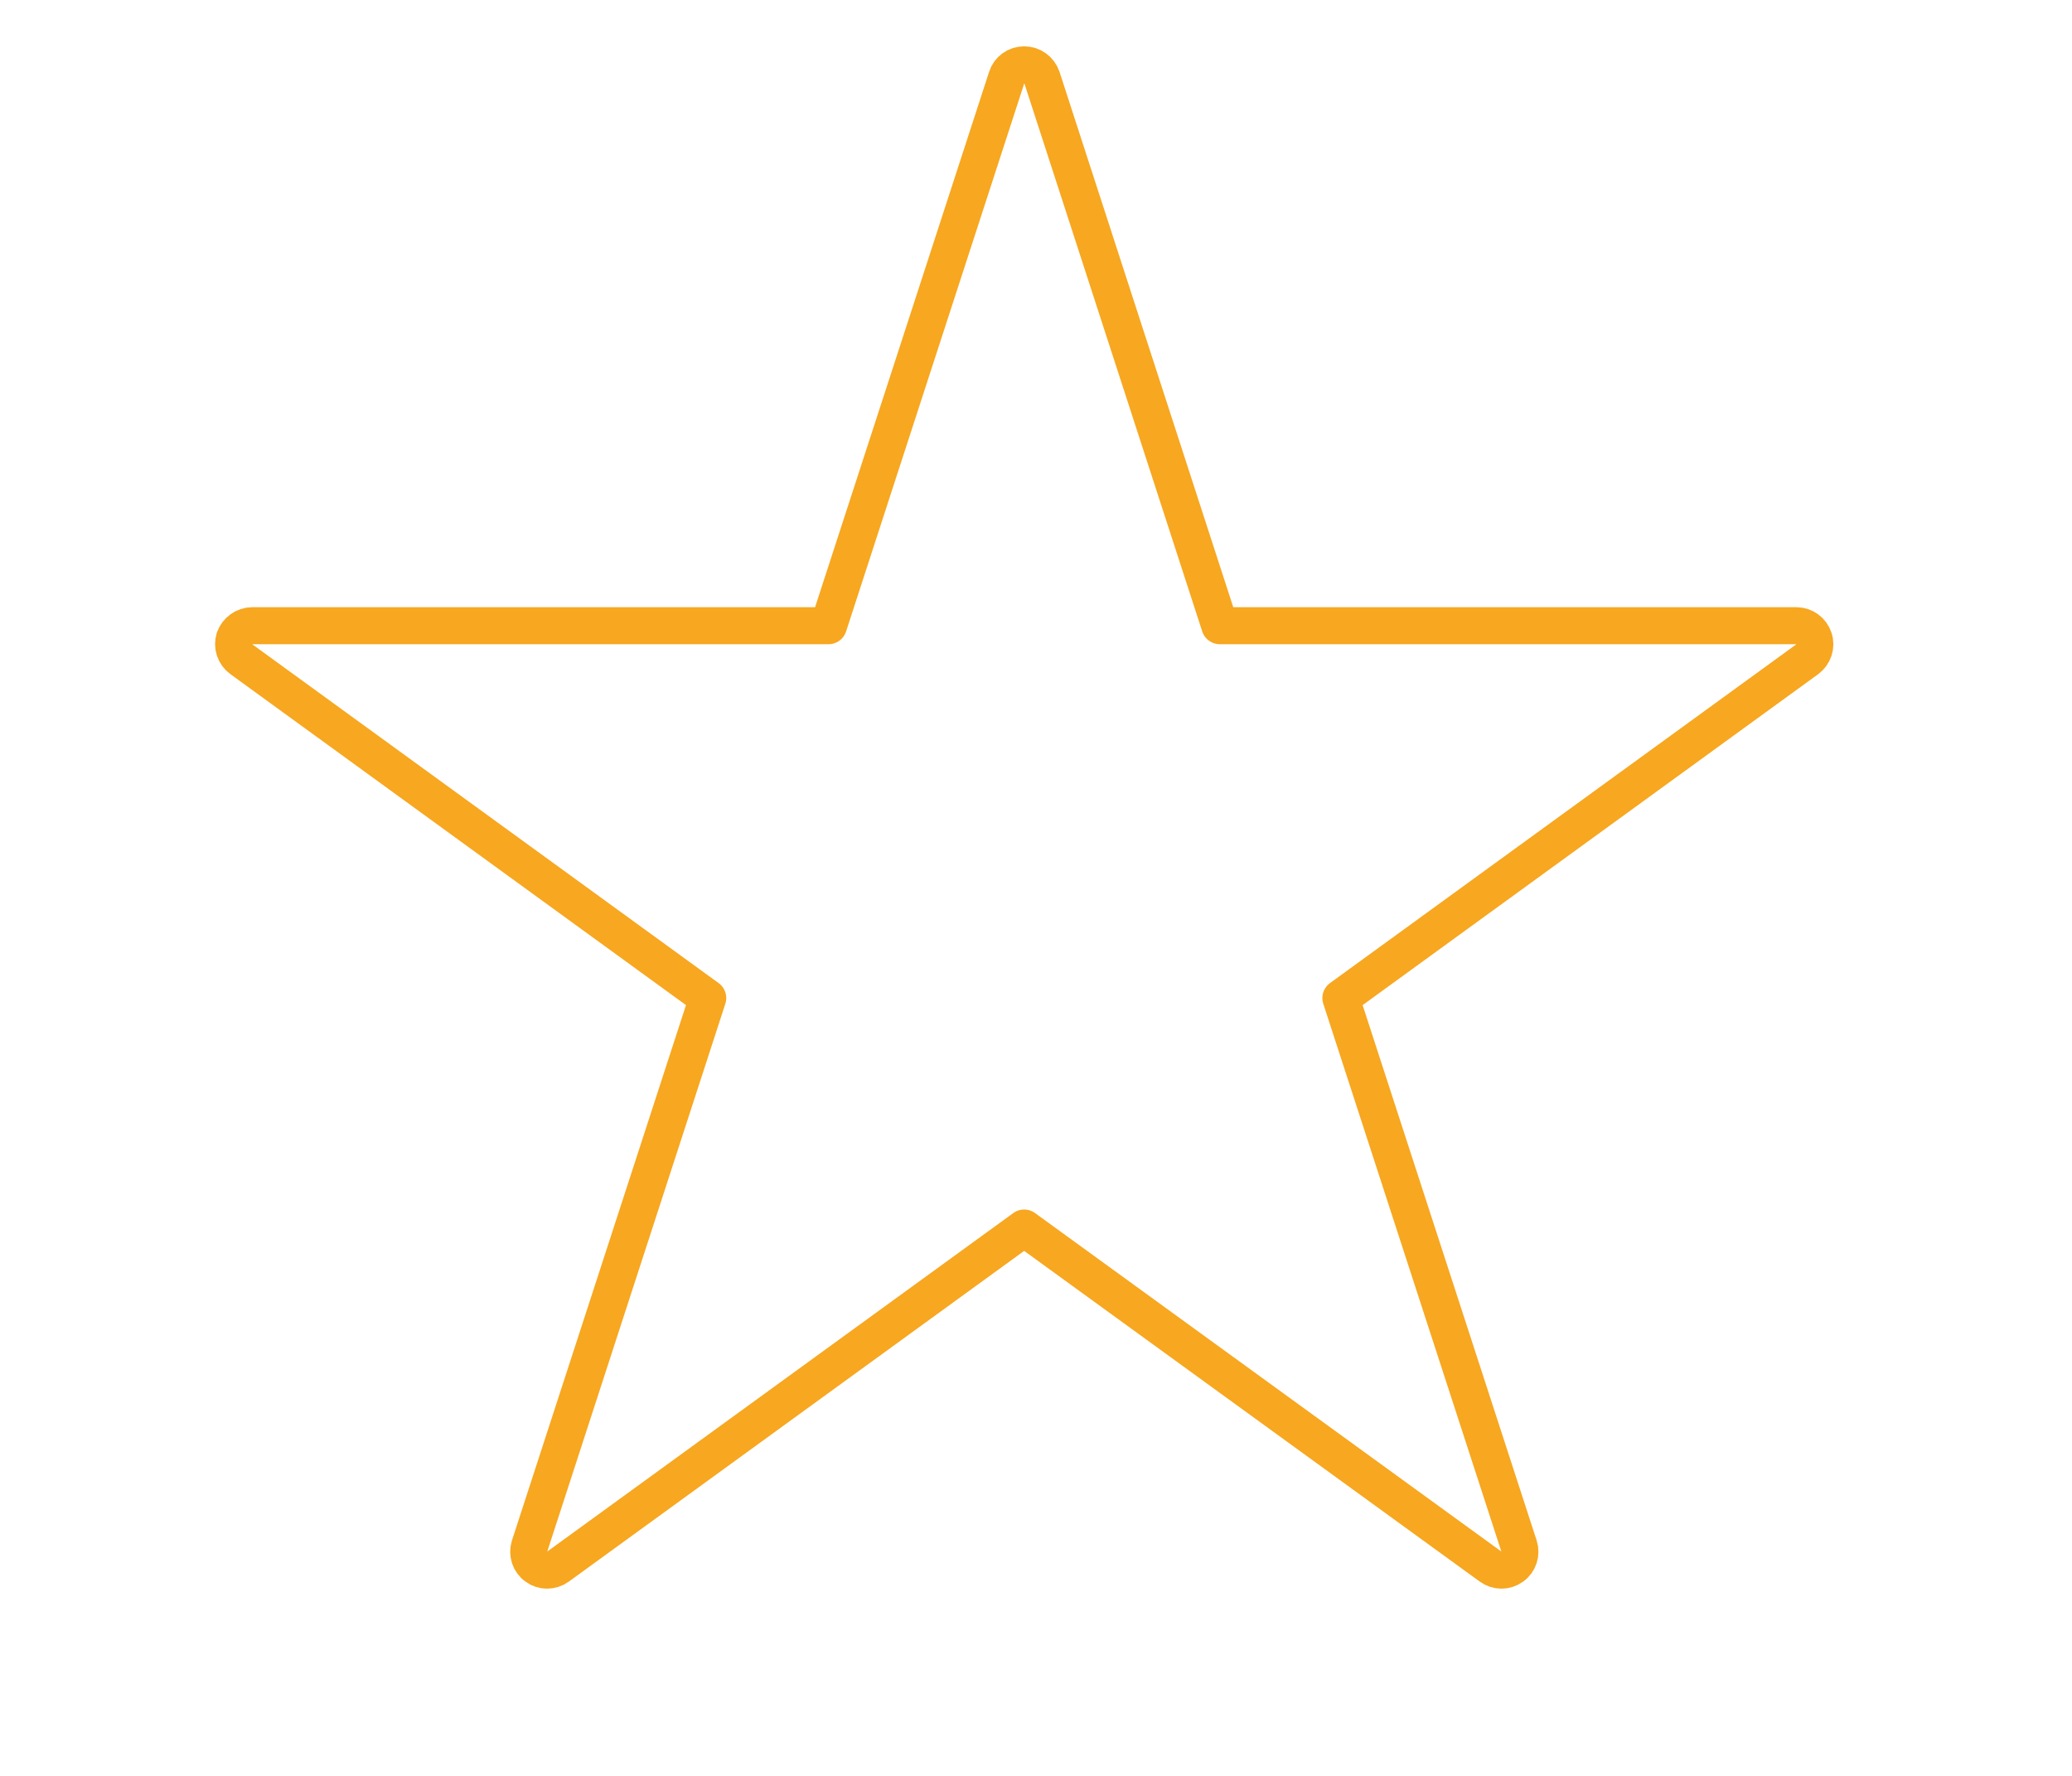 <svg width="7" height="6" viewBox="0 0 7 6" fill="none" xmlns="http://www.w3.org/2000/svg">
<path d="M3.52 0.262C3.511 0.236 3.487 0.219 3.46 0.219C3.433 0.219 3.409 0.236 3.401 0.262L2.799 2.114H0.852C0.825 2.114 0.801 2.132 0.792 2.157C0.784 2.183 0.793 2.211 0.815 2.227L2.391 3.372L1.789 5.224C1.781 5.249 1.79 5.278 1.812 5.293C1.833 5.309 1.863 5.309 1.885 5.293L3.46 4.149L5.036 5.293C5.058 5.309 5.087 5.309 5.109 5.293C5.131 5.278 5.14 5.249 5.132 5.224L4.53 3.372L6.106 2.227C6.127 2.211 6.137 2.183 6.128 2.157C6.12 2.132 6.096 2.114 6.069 2.114H4.121L3.52 0.262Z" stroke="#F7A720" stroke-width="0.125" stroke-linejoin="round"/>
</svg>
